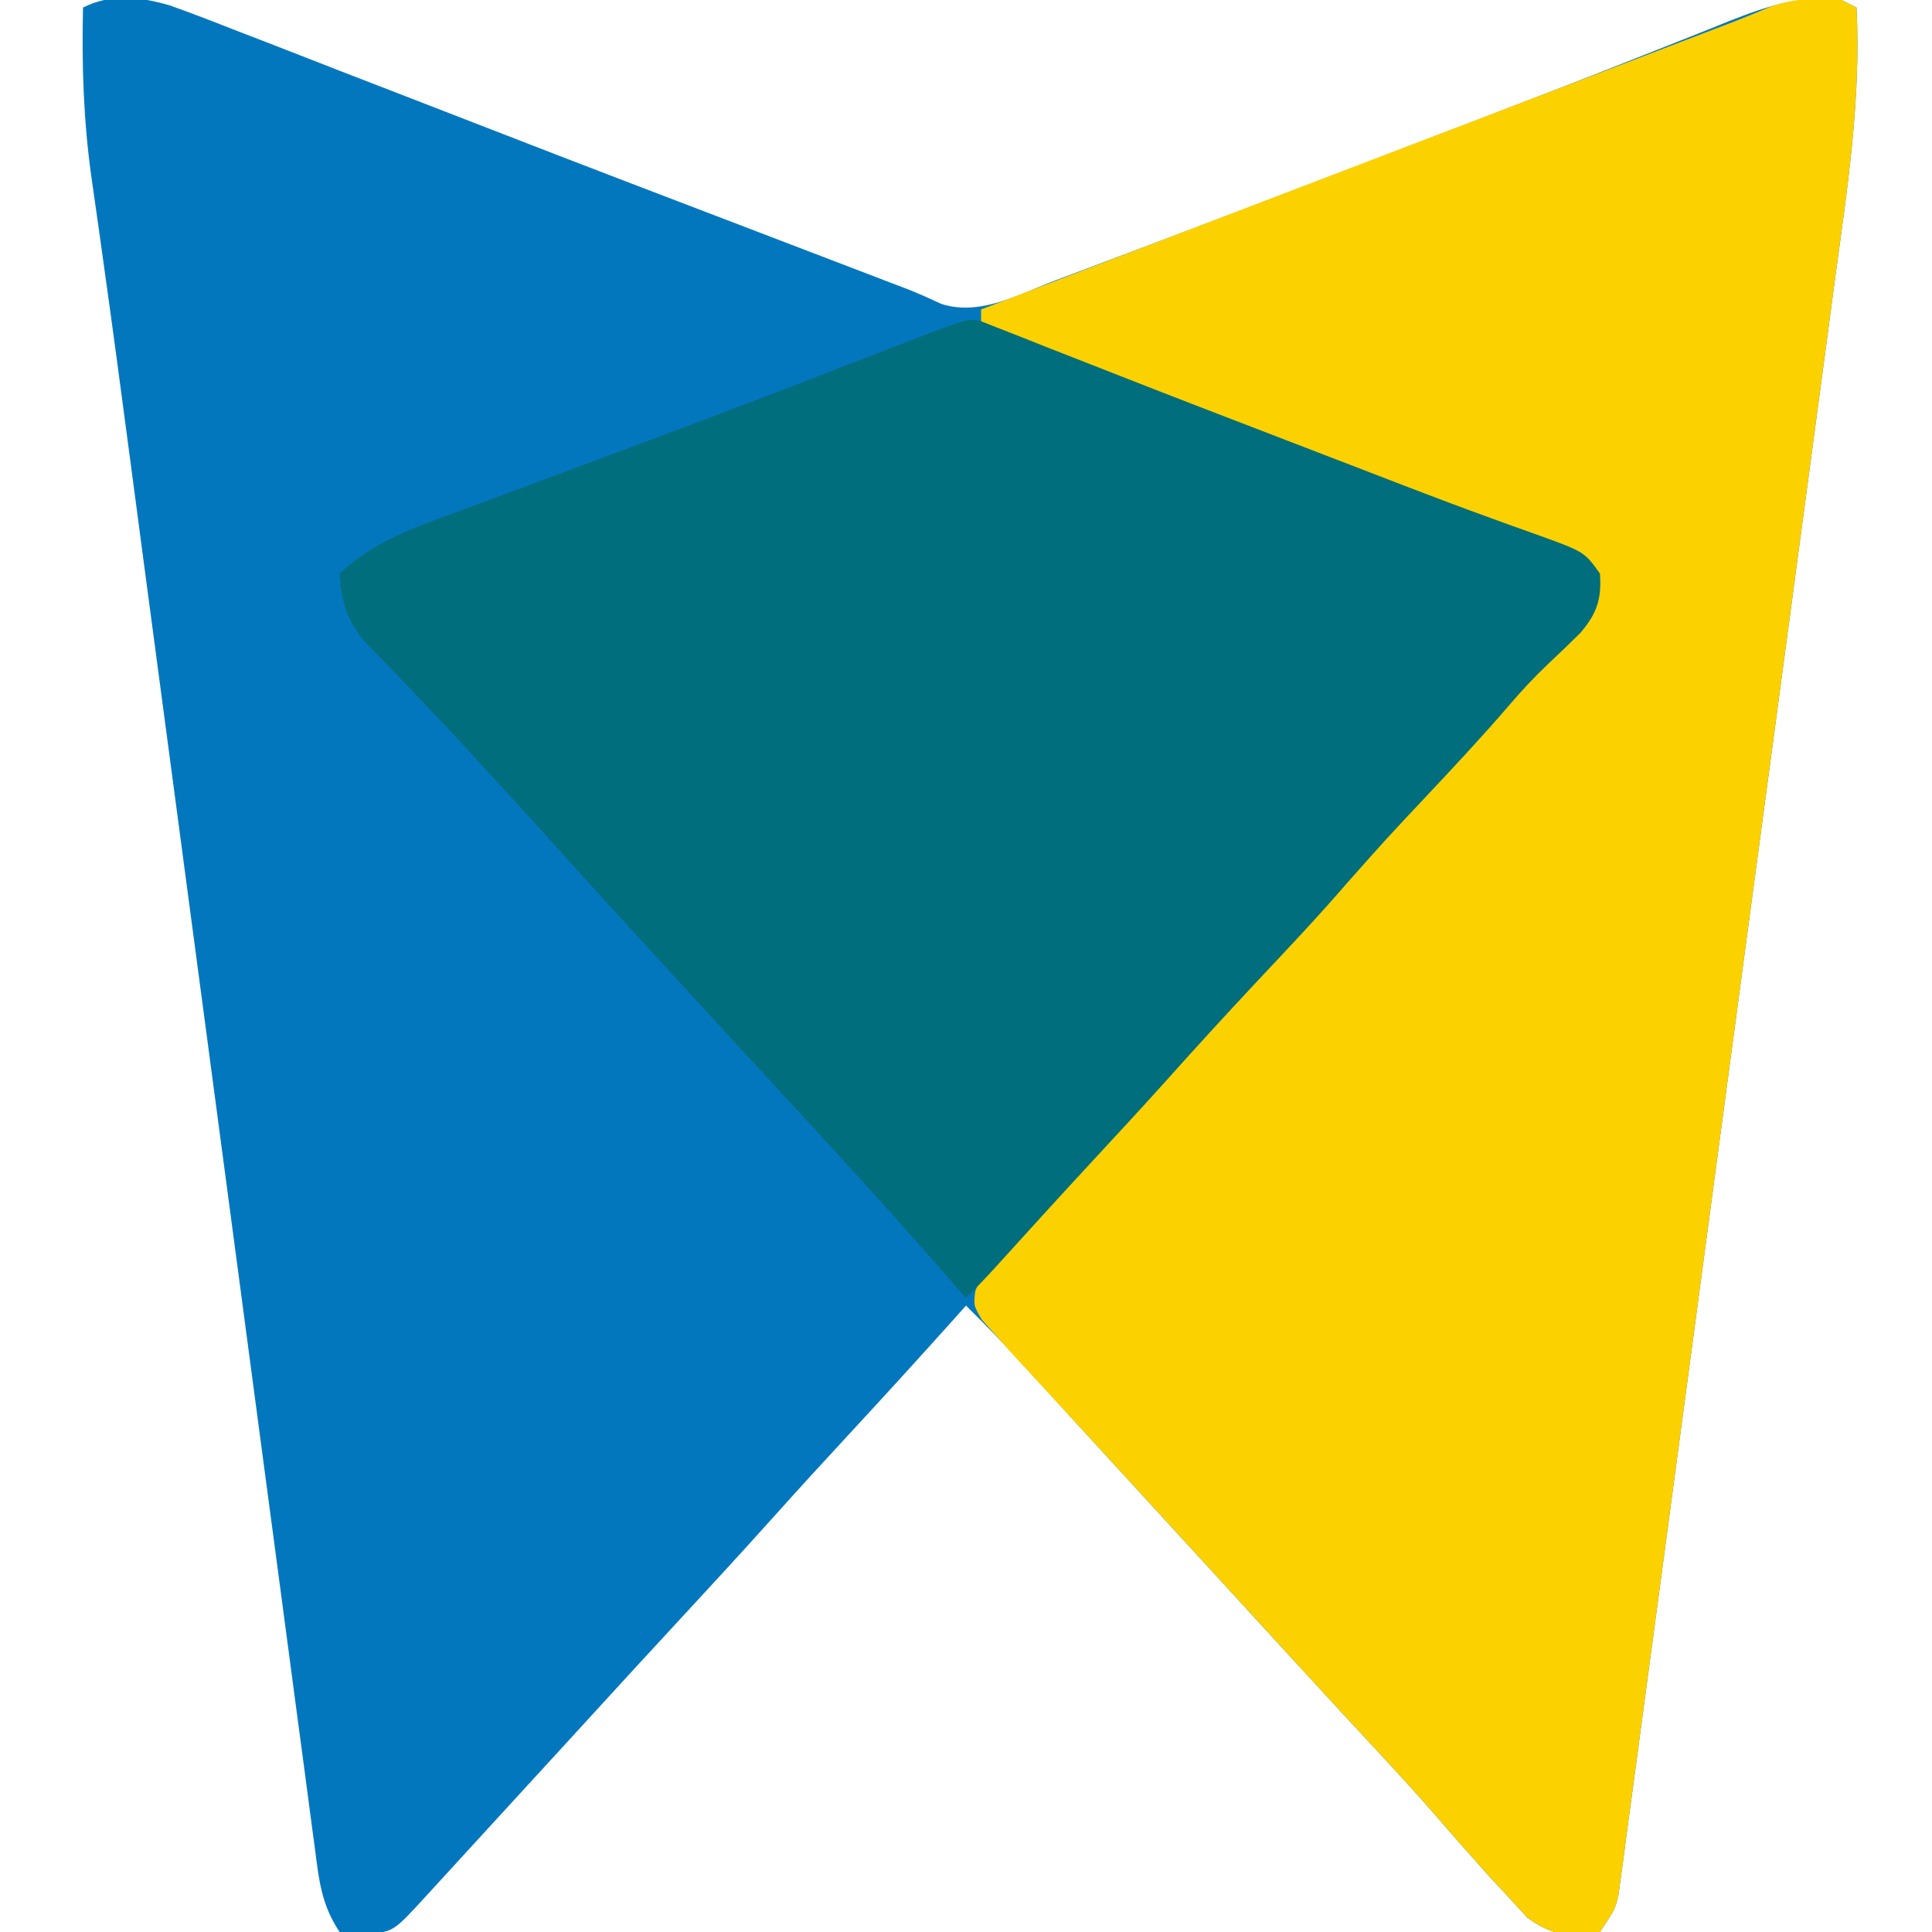 <?xml version="1.0" encoding="UTF-8"?>
<svg version="1.1" xmlns="http://www.w3.org/2000/svg" width="256" height="256">
<path d="M0 0 C2.903 1.03 5.768 2.133 8.632 3.265 C9.717 3.683 10.802 4.101 11.919 4.531 C15.474 5.903 19.022 7.291 22.57 8.68 C25.028 9.632 27.487 10.583 29.946 11.532 C34.359 13.237 38.771 14.947 43.181 16.661 C54.144 20.924 65.133 25.122 76.122 29.318 C80.994 31.179 85.864 33.044 90.734 34.91 C91.562 35.227 92.389 35.544 93.242 35.87 C94.39 36.31 94.39 36.31 95.561 36.758 C96.617 37.159 96.617 37.159 97.696 37.567 C99.257 38.181 100.788 38.871 102.31 39.579 C107.459 41.232 112.607 38.286 117.437 36.453 C118.212 36.162 118.987 35.871 119.785 35.572 C122.34 34.612 124.892 33.646 127.445 32.68 C129.237 32.004 131.03 31.329 132.822 30.653 C145.214 25.979 157.584 21.247 169.945 16.492 C171.16 16.025 171.16 16.025 172.399 15.549 C179.825 12.695 187.251 9.839 194.643 6.898 C196.488 6.164 198.335 5.435 200.182 4.706 C202.357 3.846 204.529 2.977 206.696 2.096 C211.894 0.049 215.971 -1.299 221.57 -0.695 C222.56 -0.2 222.56 -0.2 223.57 0.305 C224.19 12.583 222.311 24.538 220.664 36.672 C220.351 39.024 220.039 41.375 219.728 43.727 C218.885 50.081 218.03 56.433 217.174 62.785 C216.639 66.754 216.108 70.723 215.578 74.693 C215.446 75.684 215.446 75.684 215.311 76.695 C215.131 78.037 214.952 79.379 214.773 80.722 C213.096 93.274 211.41 105.824 209.719 118.374 C208.269 129.141 206.828 139.911 205.393 150.68 C203.724 163.205 202.049 175.729 200.367 188.252 C200.188 189.586 200.009 190.92 199.829 192.255 C199.741 192.911 199.653 193.567 199.562 194.244 C198.941 198.87 198.324 203.496 197.708 208.123 C196.879 214.341 196.043 220.557 195.201 226.773 C194.893 229.058 194.587 231.343 194.284 233.629 C193.872 236.74 193.45 239.849 193.025 242.958 C192.906 243.87 192.788 244.783 192.666 245.722 C192.55 246.553 192.435 247.383 192.316 248.239 C192.171 249.316 192.171 249.316 192.023 250.414 C191.57 252.305 191.57 252.305 189.57 255.305 C185.431 255.89 183.369 255.885 179.945 253.398 C179.161 252.542 178.377 251.686 177.57 250.805 C176.711 249.883 175.853 248.961 174.968 248.012 C174.177 247.118 173.385 246.225 172.57 245.305 C171.692 244.32 171.692 244.32 170.796 243.316 C169.7 242.068 168.612 240.812 167.531 239.551 C165.014 236.668 162.42 233.862 159.82 231.055 C159.046 230.219 159.046 230.219 158.256 229.366 C157.207 228.233 156.157 227.1 155.107 225.967 C152.733 223.399 150.369 220.821 148.007 218.242 C147.558 217.751 147.108 217.26 146.645 216.755 C145.74 215.766 144.834 214.777 143.929 213.788 C141.643 211.293 139.357 208.799 137.07 206.305 C136.153 205.305 135.236 204.305 134.32 203.305 C133.866 202.81 133.412 202.315 132.945 201.805 C128.82 197.305 128.82 197.305 127.443 195.803 C126.532 194.809 125.621 193.815 124.71 192.822 C122.329 190.225 119.949 187.626 117.574 185.023 C117.081 184.484 116.589 183.946 116.082 183.39 C114.714 181.894 113.347 180.396 111.98 178.898 C109.889 176.648 107.759 174.458 105.57 172.305 C105.059 172.876 104.549 173.447 104.023 174.035 C99.576 178.994 95.095 183.917 90.57 188.805 C87.043 192.614 83.535 196.438 80.07 200.305 C75.634 205.253 71.125 210.133 66.613 215.012 C63.736 218.122 60.869 221.242 58.007 224.367 C57.558 224.858 57.108 225.349 56.645 225.855 C55.739 226.843 54.834 227.832 53.929 228.821 C51.193 231.808 48.454 234.794 45.717 237.781 C43.3 240.417 40.884 243.054 38.468 245.691 C37.709 246.52 37.709 246.52 36.935 247.365 C35.96 248.43 34.984 249.495 34.009 250.56 C29.67 255.297 29.67 255.297 26.132 255.555 C24.957 255.472 23.781 255.39 22.57 255.305 C20.149 251.674 19.834 248.434 19.293 244.211 C19.18 243.376 19.067 242.541 18.95 241.681 C18.571 238.873 18.204 236.064 17.836 233.254 C17.567 231.244 17.297 229.233 17.027 227.222 C16.293 221.744 15.568 216.265 14.845 210.785 C14.084 205.029 13.313 199.274 12.544 193.518 C11.084 182.58 9.631 171.64 8.181 160.7 C6.547 148.372 4.904 136.045 3.261 123.718 C1.251 108.643 -0.757 93.568 -2.759 78.492 C-2.901 77.425 -3.043 76.359 -3.189 75.26 C-3.872 70.113 -4.554 64.965 -5.234 59.818 C-6.368 51.236 -7.513 42.656 -8.719 34.083 C-8.912 32.697 -9.105 31.31 -9.297 29.923 C-9.636 27.494 -9.982 25.066 -10.337 22.639 C-11.375 15.156 -11.607 7.856 -11.43 0.305 C-7.648 -1.587 -3.948 -1.13 0 0 Z " fill="#0377BE" transform="translate(22.43,0.695)"/>
<path d="M0 0 C0.99 0.495 0.99 0.495 2 1 C2.62 13.279 0.741 25.233 -0.906 37.368 C-1.218 39.719 -1.53 42.071 -1.842 44.423 C-2.685 50.776 -3.539 57.129 -4.396 63.48 C-4.931 67.449 -5.462 71.419 -5.992 75.388 C-6.08 76.049 -6.168 76.709 -6.259 77.39 C-6.439 78.733 -6.618 80.075 -6.797 81.417 C-8.473 93.969 -10.16 106.519 -11.85 119.069 C-13.301 129.837 -14.742 140.606 -16.177 151.376 C-17.846 163.901 -19.52 176.425 -21.203 188.948 C-21.382 190.282 -21.561 191.616 -21.74 192.95 C-21.829 193.606 -21.917 194.263 -22.008 194.939 C-22.629 199.565 -23.246 204.192 -23.862 208.818 C-24.691 215.036 -25.527 221.253 -26.369 227.469 C-26.677 229.754 -26.983 232.039 -27.286 234.325 C-27.698 237.435 -28.12 240.544 -28.545 243.653 C-28.723 245.022 -28.723 245.022 -28.904 246.418 C-29.02 247.248 -29.135 248.079 -29.254 248.935 C-29.351 249.652 -29.447 250.37 -29.546 251.11 C-30 253 -30 253 -32 256 C-36.139 256.586 -38.201 256.58 -41.625 254.094 C-42.409 253.238 -43.193 252.382 -44 251.5 C-44.859 250.578 -45.717 249.657 -46.602 248.707 C-47.393 247.814 -48.185 246.92 -49 246 C-49.878 245.016 -49.878 245.016 -50.773 244.012 C-51.87 242.763 -52.958 241.508 -54.039 240.246 C-56.556 237.363 -59.15 234.557 -61.75 231.75 C-62.524 230.914 -62.524 230.914 -63.314 230.062 C-64.363 228.928 -65.413 227.796 -66.462 226.663 C-68.837 224.095 -71.2 221.517 -73.562 218.938 C-74.012 218.447 -74.462 217.956 -74.925 217.45 C-75.83 216.461 -76.736 215.473 -77.641 214.484 C-79.926 211.988 -82.213 209.494 -84.5 207 C-85.417 206 -86.333 205 -87.25 204 C-87.931 203.257 -87.931 203.257 -88.625 202.5 C-90 201 -91.375 199.5 -92.75 198 C-93.204 197.504 -93.659 197.009 -94.127 196.498 C-95.037 195.505 -95.948 194.511 -96.857 193.518 C-99.243 190.913 -101.634 188.313 -104.031 185.719 C-104.528 185.18 -105.025 184.641 -105.537 184.086 C-106.919 182.587 -108.303 181.091 -109.688 179.594 C-110.451 178.738 -111.214 177.882 -112 177 C-112.619 176.309 -113.237 175.618 -113.875 174.906 C-115 173 -115 173 -114.775 171.116 C-113.837 168.555 -112.614 167.199 -110.719 165.242 C-110.046 164.539 -109.374 163.836 -108.681 163.112 C-107.961 162.374 -107.241 161.636 -106.5 160.875 C-105.025 159.337 -103.551 157.798 -102.078 156.258 C-101.014 155.15 -101.014 155.15 -99.928 154.021 C-97.655 151.638 -95.441 149.208 -93.25 146.75 C-89.912 143.006 -86.531 139.307 -83.125 135.625 C-77.856 129.929 -72.607 124.216 -67.368 118.493 C-65.974 116.972 -64.579 115.453 -63.184 113.934 C-58.225 108.534 -53.285 103.12 -48.41 97.645 C-46.571 95.627 -44.71 93.656 -42.809 91.699 C-42.261 91.127 -41.713 90.556 -41.148 89.967 C-40.074 88.848 -38.991 87.739 -37.897 86.641 C-34.622 83.208 -33.285 80.752 -33 76 C-36.341 73.896 -39.594 72.258 -43.283 70.859 C-44.833 70.267 -44.833 70.267 -46.413 69.664 C-48.081 69.035 -48.081 69.035 -49.781 68.395 C-50.945 67.952 -52.109 67.509 -53.308 67.052 C-56.409 65.873 -59.512 64.698 -62.615 63.526 C-65.694 62.361 -68.771 61.191 -71.848 60.021 C-76.628 58.205 -81.409 56.392 -86.191 54.581 C-95.466 51.067 -104.733 47.534 -114 44 C-114 43.01 -114 42.02 -114 41 C-107.313 38.437 -100.625 35.875 -93.938 33.312 C-92.912 32.919 -91.886 32.526 -90.829 32.122 C-77.825 27.14 -64.819 22.165 -51.809 17.199 C-51.182 16.96 -50.556 16.721 -49.911 16.475 C-43.147 13.893 -36.382 11.312 -29.617 8.732 C-27.367 7.873 -25.117 7.015 -22.867 6.156 C-21.839 5.764 -20.811 5.372 -19.751 4.969 C-18.801 4.606 -17.85 4.243 -16.871 3.869 C-16.046 3.555 -15.222 3.24 -14.373 2.917 C-12.711 2.275 -11.063 1.598 -9.426 0.895 C-6.194 -0.297 -3.416 -0.193 0 0 Z " fill="#FCD100" transform="translate(244,0)"/>
<path d="M0 0 C0.831 0.329 1.661 0.657 2.517 0.996 C3.483 1.373 4.449 1.751 5.445 2.14 C6.517 2.567 7.588 2.994 8.693 3.434 C11.048 4.356 13.403 5.278 15.759 6.199 C16.398 6.45 17.036 6.701 17.694 6.96 C25.639 10.083 33.609 13.141 41.578 16.203 C44.068 17.16 46.558 18.119 49.047 19.078 C49.841 19.384 50.635 19.69 51.454 20.005 C53.022 20.609 54.59 21.213 56.157 21.818 C59.971 23.287 63.792 24.727 67.637 26.115 C68.372 26.383 69.107 26.65 69.864 26.926 C71.245 27.426 72.628 27.92 74.013 28.406 C79.947 30.564 79.947 30.564 82.005 33.434 C82.242 36.83 81.607 38.73 79.392 41.32 C78 42.696 76.588 44.052 75.161 45.391 C73.266 47.187 71.57 49.009 69.88 50.996 C66.368 55.083 62.692 59.005 59.005 62.934 C53.672 68.608 53.672 68.608 48.505 74.434 C44.563 79.016 40.396 83.391 36.263 87.8 C32.214 92.125 28.223 96.496 24.275 100.914 C21.062 104.481 17.799 108 14.538 111.523 C10.318 116.085 6.136 120.681 1.966 125.289 C0.677 126.699 -0.644 128.082 -1.995 129.434 C-2.396 128.972 -2.797 128.511 -3.21 128.035 C-10.974 119.127 -18.928 110.4 -26.952 101.727 C-31.193 97.141 -35.409 92.533 -39.627 87.926 C-41.021 86.405 -42.416 84.886 -43.811 83.367 C-48.04 78.763 -52.259 74.151 -56.432 69.496 C-59.881 65.654 -63.367 61.85 -66.87 58.059 C-67.371 57.513 -67.872 56.968 -68.388 56.406 C-70.951 53.622 -73.536 50.865 -76.171 48.148 C-76.677 47.618 -77.183 47.089 -77.704 46.542 C-79.099 45.083 -80.506 43.635 -81.913 42.188 C-84.203 39.158 -84.714 37.179 -84.995 33.434 C-80.675 29.457 -76.173 27.719 -70.753 25.746 C-69.389 25.237 -69.389 25.237 -67.998 24.717 C-65.042 23.614 -62.081 22.524 -59.12 21.434 C-56.064 20.296 -53.01 19.156 -49.955 18.015 C-47.91 17.252 -45.865 16.49 -43.819 15.729 C-34.787 12.367 -25.79 8.922 -16.807 5.434 C-15.509 4.931 -14.21 4.428 -12.911 3.926 C-1.616 -0.459 -1.616 -0.459 0 0 Z " fill="#006E7C" transform="translate(129.995,42.566)"/>
</svg>
